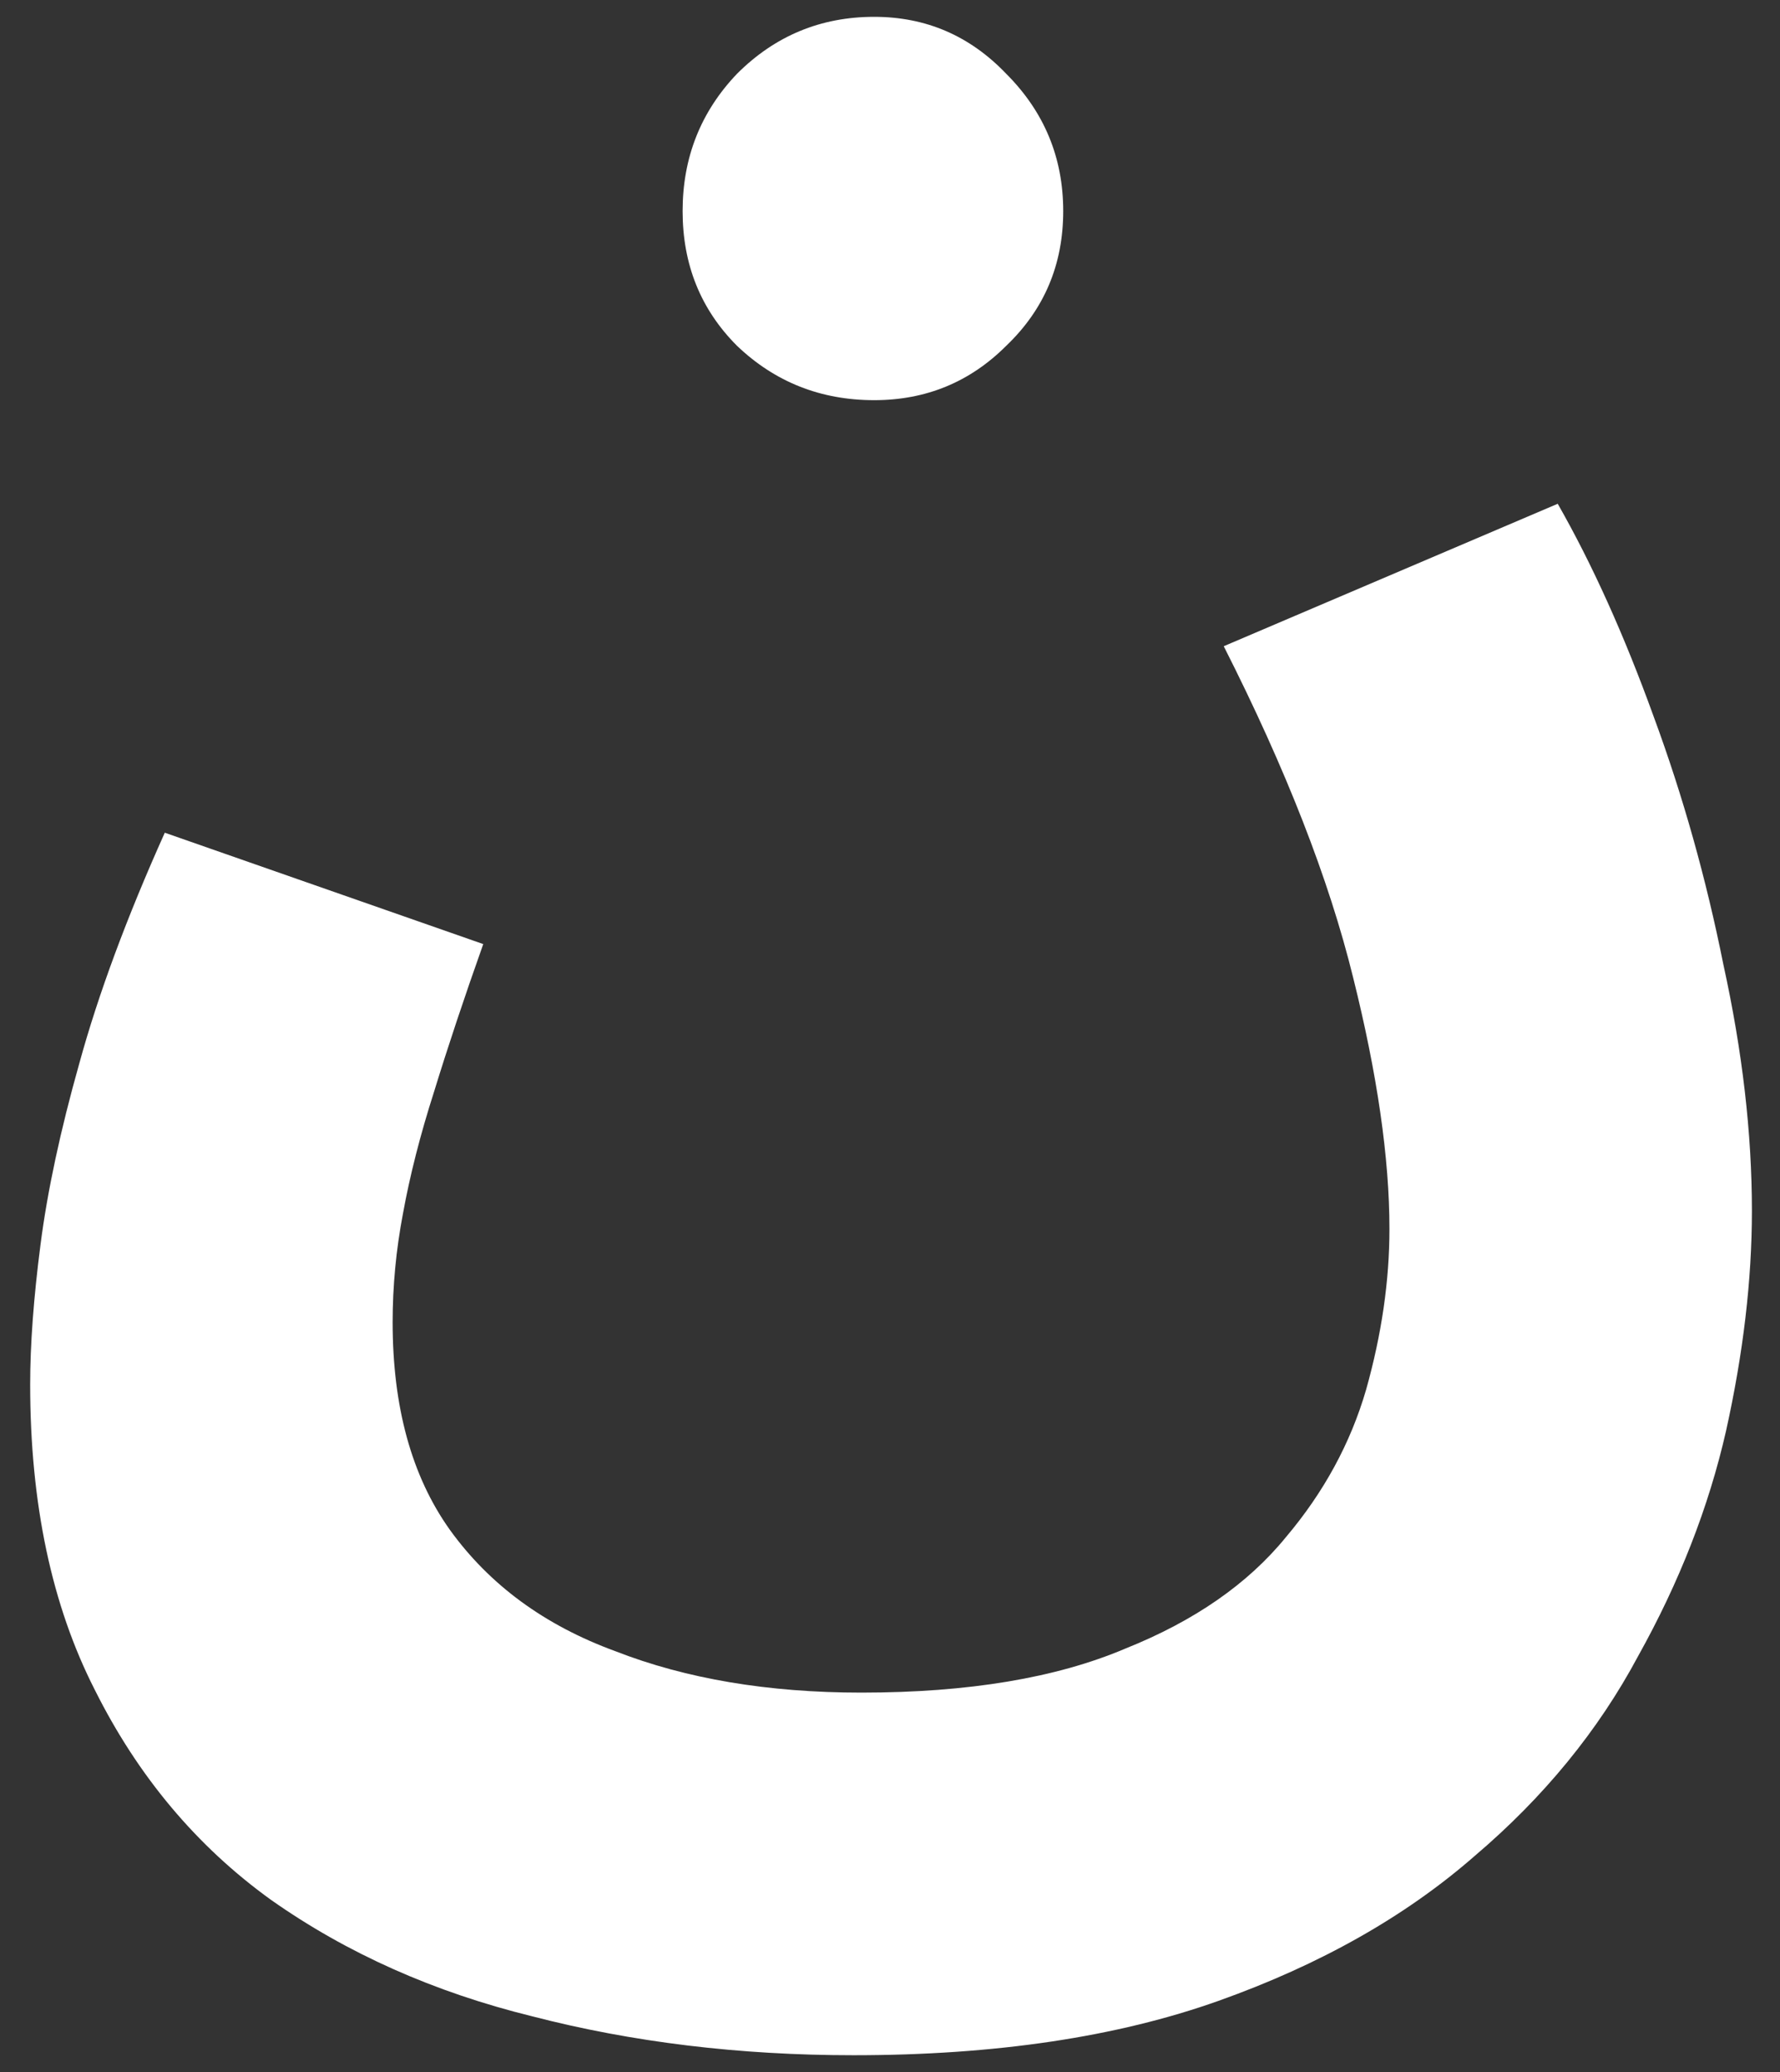<svg width="55" height="64" viewBox="0 0 55 64" fill="none" xmlns="http://www.w3.org/2000/svg">
<rect x="0" y="0" width="55" height="64" fill="#333333" stroke="none"/>
<path d="M0.932 42.76C0.932 41.533 1.038 40.093 1.252 38.44C1.465 36.787 1.865 34.92 2.452 32.84C3.038 30.707 3.918 28.333 5.092 25.72L14.932 29.16C14.345 30.813 13.838 32.333 13.412 33.72C12.985 35.053 12.665 36.307 12.452 37.48C12.238 38.6 12.132 39.72 12.132 40.84C12.132 43.453 12.718 45.587 13.892 47.24C15.118 48.947 16.825 50.2 19.012 51C21.198 51.853 23.732 52.28 26.612 52.28C29.918 52.28 32.638 51.827 34.772 50.92C36.905 50.067 38.558 48.92 39.732 47.48C40.905 46.093 41.732 44.573 42.212 42.92C42.692 41.213 42.932 39.56 42.932 37.96C42.932 35.773 42.558 33.187 41.812 30.2C41.065 27.16 39.732 23.747 37.812 19.96L48.132 15.56C49.198 17.427 50.185 19.613 51.092 22.12C51.998 24.573 52.718 27.133 53.252 29.8C53.838 32.467 54.132 35 54.132 37.4C54.132 39.533 53.865 41.8 53.332 44.2C52.798 46.547 51.892 48.867 50.612 51.16C49.385 53.453 47.705 55.507 45.572 57.32C43.438 59.187 40.798 60.68 37.652 61.8C34.505 62.92 30.745 63.48 26.372 63.48C22.852 63.48 19.545 63.08 16.452 62.28C13.412 61.533 10.718 60.333 8.372 58.68C6.078 57.027 4.265 54.867 2.932 52.2C1.598 49.587 0.932 46.44 0.932 42.76ZM27.012 12.36C25.358 12.36 23.945 11.8 22.772 10.68C21.652 9.56 21.092 8.173 21.092 6.52C21.092 4.867 21.652 3.453 22.772 2.28C23.945 1.107 25.358 0.52 27.012 0.52C28.612 0.52 29.972 1.107 31.092 2.28C32.265 3.453 32.852 4.867 32.852 6.52C32.852 8.173 32.265 9.56 31.092 10.68C29.972 11.8 28.612 12.36 27.012 12.36Z" fill="white"/>
</svg>
